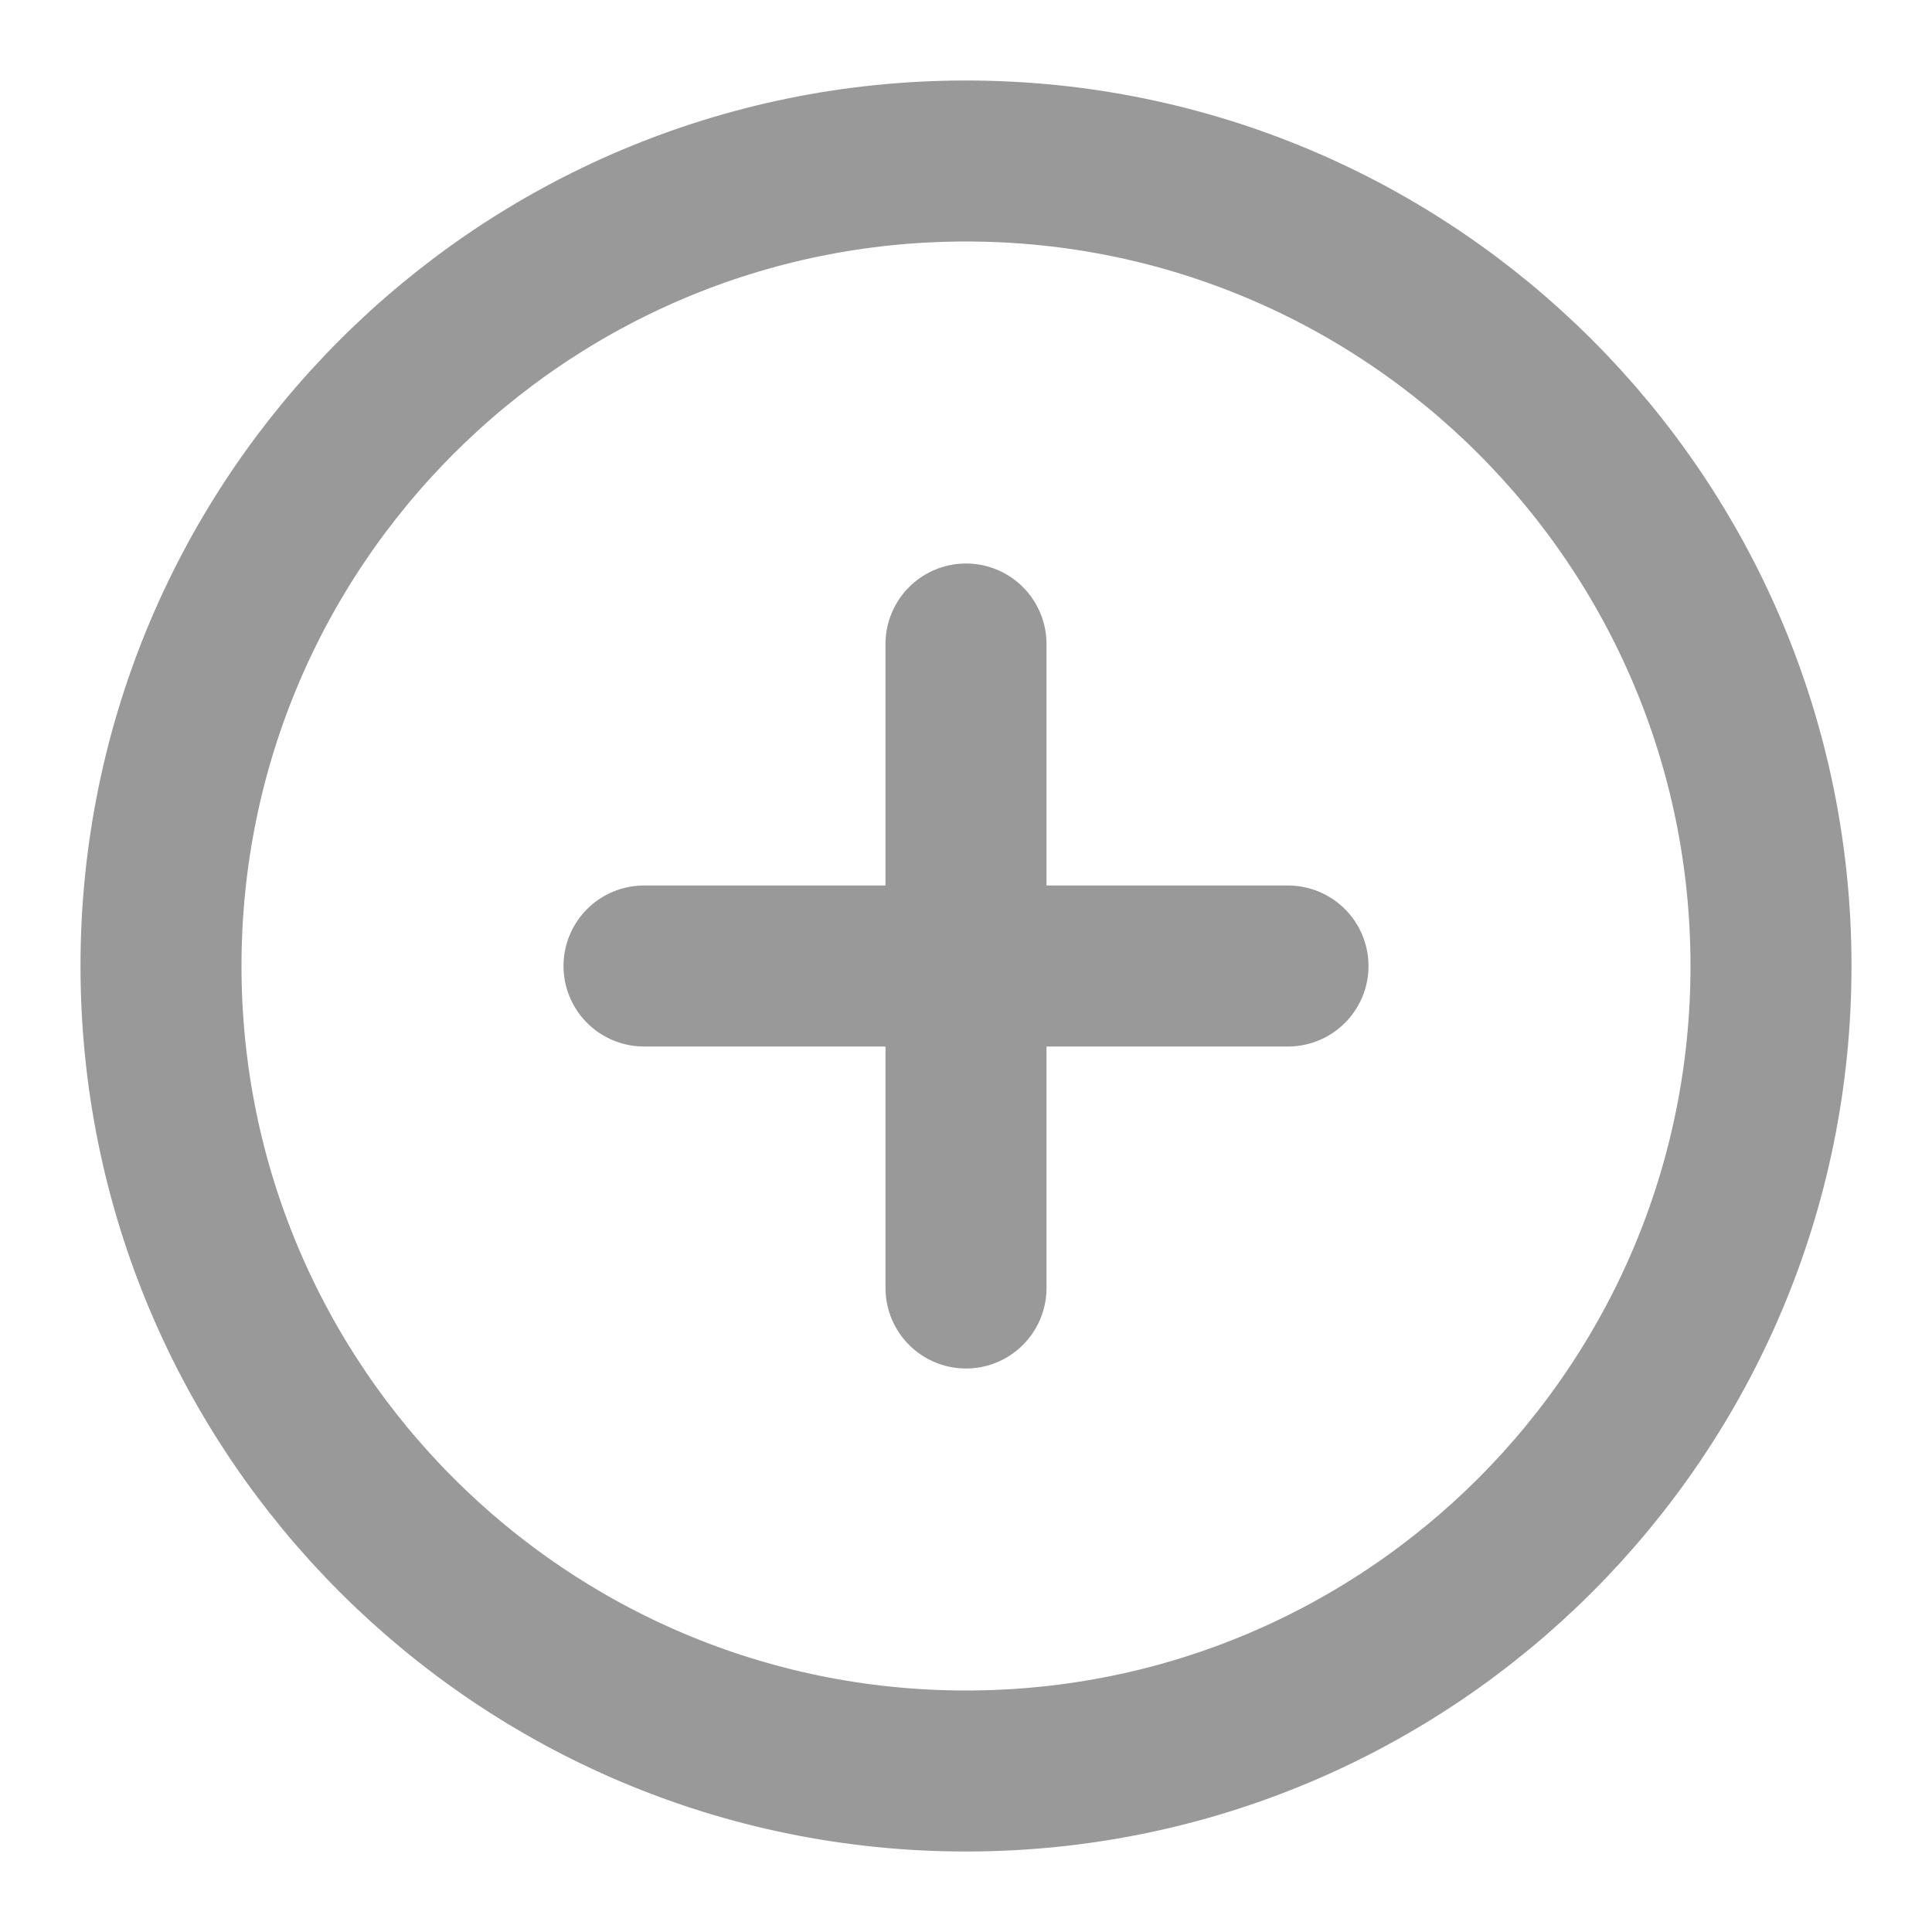 <svg width="18" height="18" viewBox="0 0 18 18" fill="none" xmlns="http://www.w3.org/2000/svg">
<g clip-path="url(#clip0_684_10311)">
<path d="M9 16.5C13.142 16.5 16.5 13.142 16.5 9C16.5 4.858 13.142 1.5 9 1.5C4.858 1.5 1.5 4.858 1.5 9C1.5 13.142 4.858 16.5 9 16.5Z" stroke="#999999" stroke-width="1.5" stroke-linejoin="round"/>
<path d="M9 6V12" stroke="#999999" stroke-width="1.5" stroke-linecap="round" stroke-linejoin="round"/>
<path d="M6 9H12" stroke="#999999" stroke-width="1.5" stroke-linecap="round" stroke-linejoin="round"/>
</g>
<defs>
<clipPath id="clip0_684_10311">
<rect width="18" height="18" fill="white"/>
</clipPath>
</defs>
</svg>
